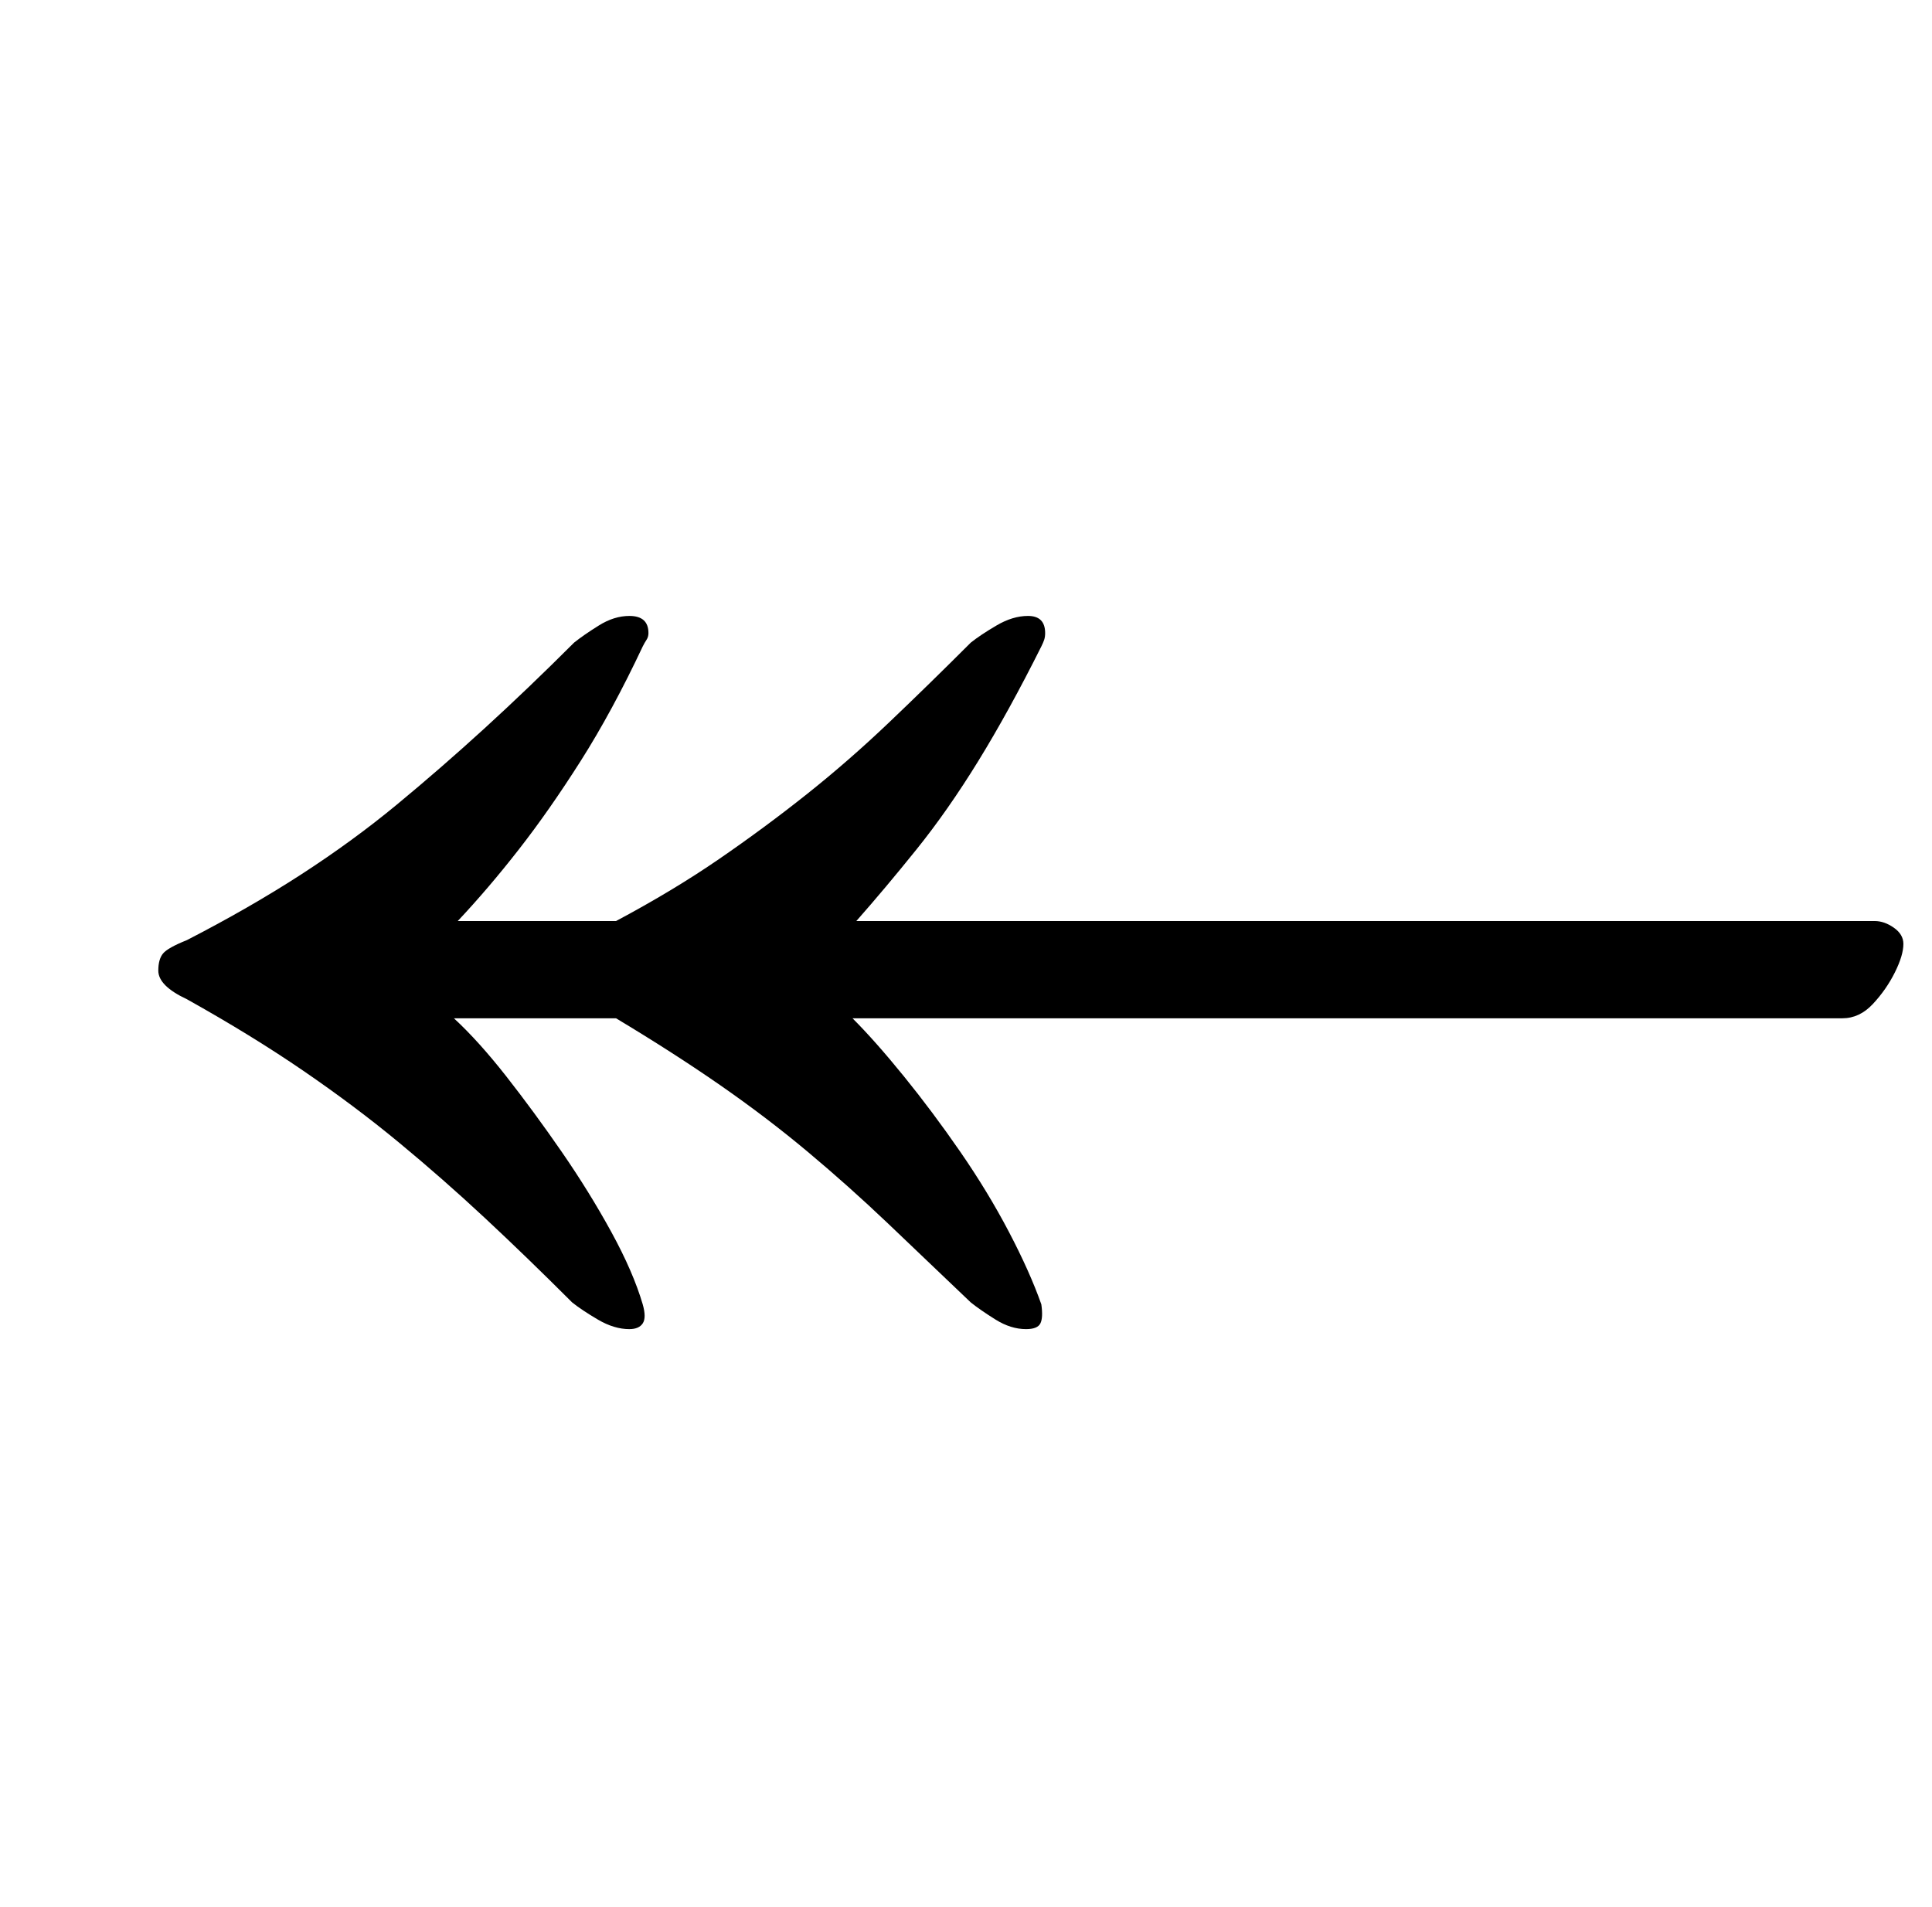 <?xml version="1.0" standalone="no"?>
<!DOCTYPE svg PUBLIC "-//W3C//DTD SVG 1.1//EN" "http://www.w3.org/Graphics/SVG/1.1/DTD/svg11.dtd" >
<svg xmlns="http://www.w3.org/2000/svg" xmlns:xlink="http://www.w3.org/1999/xlink" version="1.1" viewBox="-10 0 1013 1000">
  <g transform="matrix(1 0 0 -1 0 800)">
   <path fill="currentColor"
d="M320 103q-8 0 -16.5 5t-13.5 9q-24 24 -46 44.5t-45 39.5t-50 37.5t-61 37.5q-15 7 -15 15q0 6 2.5 9t12.5 7q33 17 60 34.5t50 36.5t46 40t47 45q5 4 13 9t16 5q10 0 10 -9q0 -2 -1 -3.5t-2 -3.5q-16 -34 -32.5 -60t-32.5 -46.5t-32 -37.5h83q30 16 54 32.5t46 34
t43 37.5t43 42q5 4 13.5 9t16.5 5q9 0 9 -9q0 -2 -0.5 -3.5t-1.5 -3.5q-17 -34 -33 -60t-32.5 -46.5t-31.5 -37.5h534q5 0 10 -3.5t5 -8.5q0 -6 -4.5 -15t-11.5 -16.5t-16 -7.5h-519q12 -12 27 -30.5t29.5 -39.5t25.5 -42t17 -38q1 -7 -0.5 -10t-7.5 -3q-8 0 -16 5t-13 9
q-23 22 -43.5 41.5t-42 37.5t-46 35t-54.5 35h-85q13 -12 27.5 -30.5t29 -39.5t26 -42t16.5 -38q2 -7 0 -10t-7 -3z" />
  </g>

</svg>
